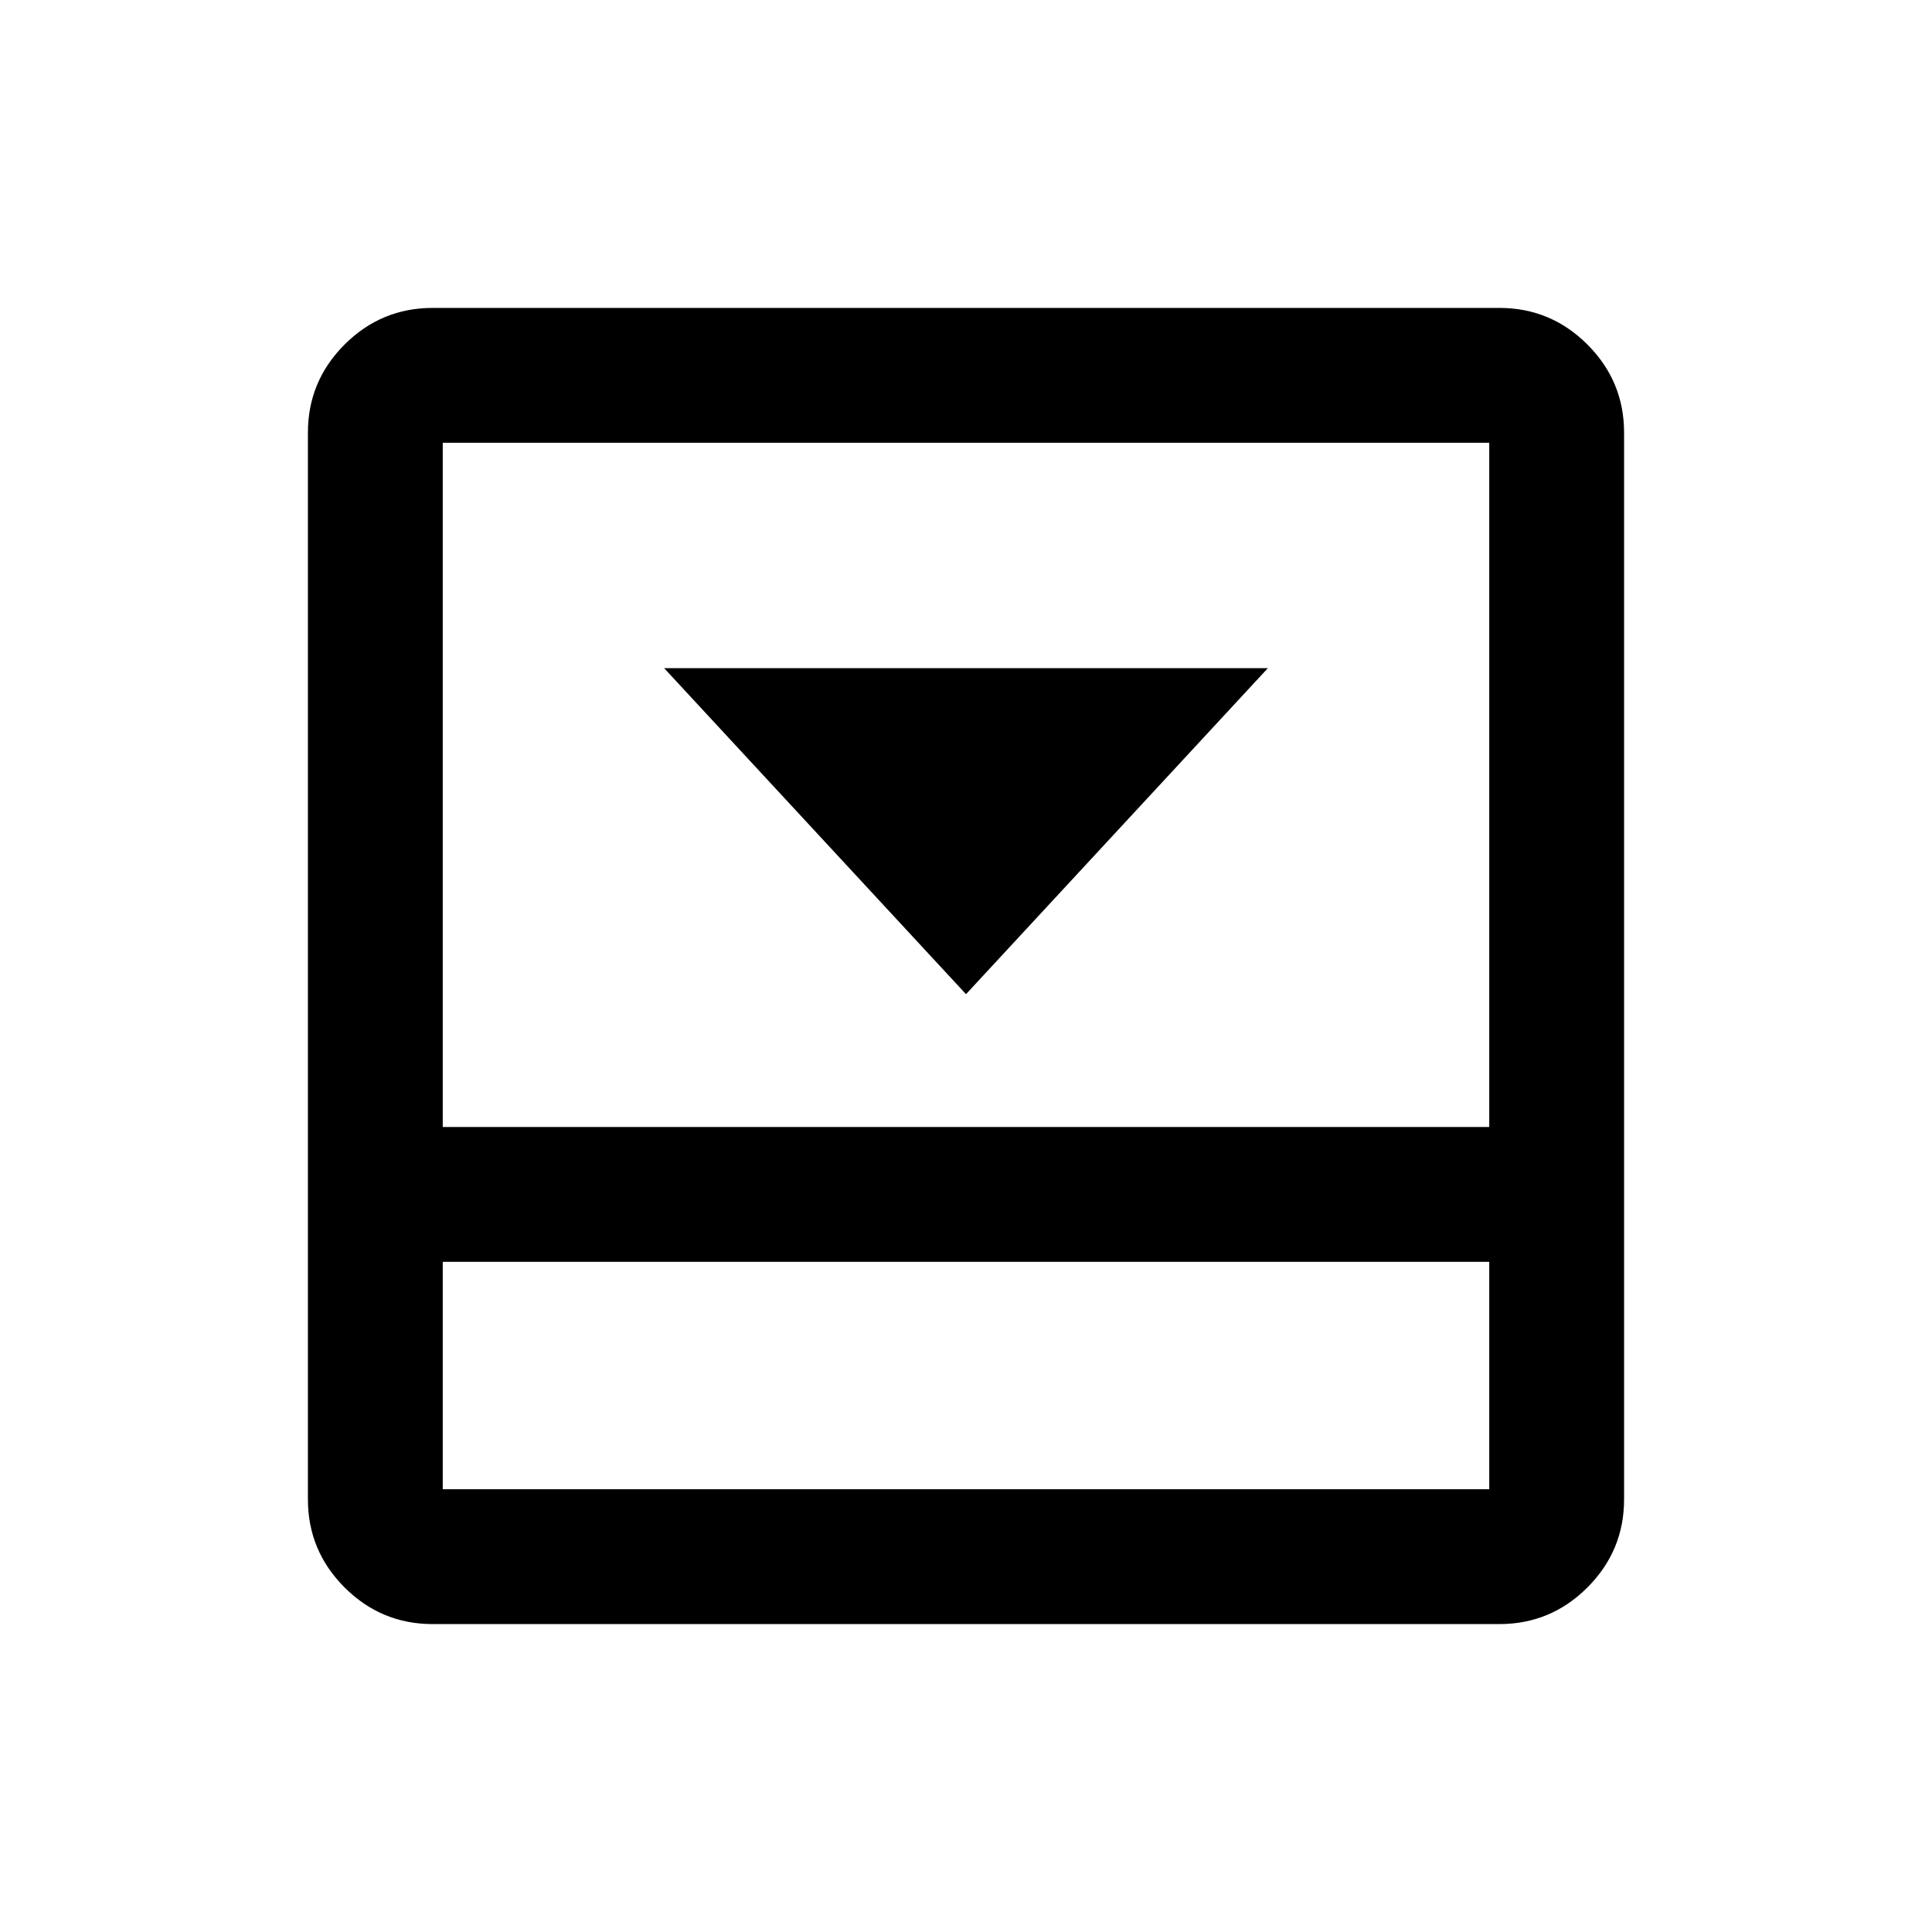 <svg xmlns="http://www.w3.org/2000/svg" height="20" viewBox="0 -960 960 960" width="20"><path d="m480-466 150-162H330l150 162Zm265-341q25.58 0 43.79 18.21T807-745v530q0 25.57-18.21 43.79Q770.58-153 745-153H215q-25.57 0-43.79-18.21Q153-189.43 153-215v-530q0-25.58 18.21-43.79Q189.43-807 215-807h530ZM220-333v113h520v-113H220Zm520-67v-340H220v340h520Zm-520 67v113-113Z"/></svg>